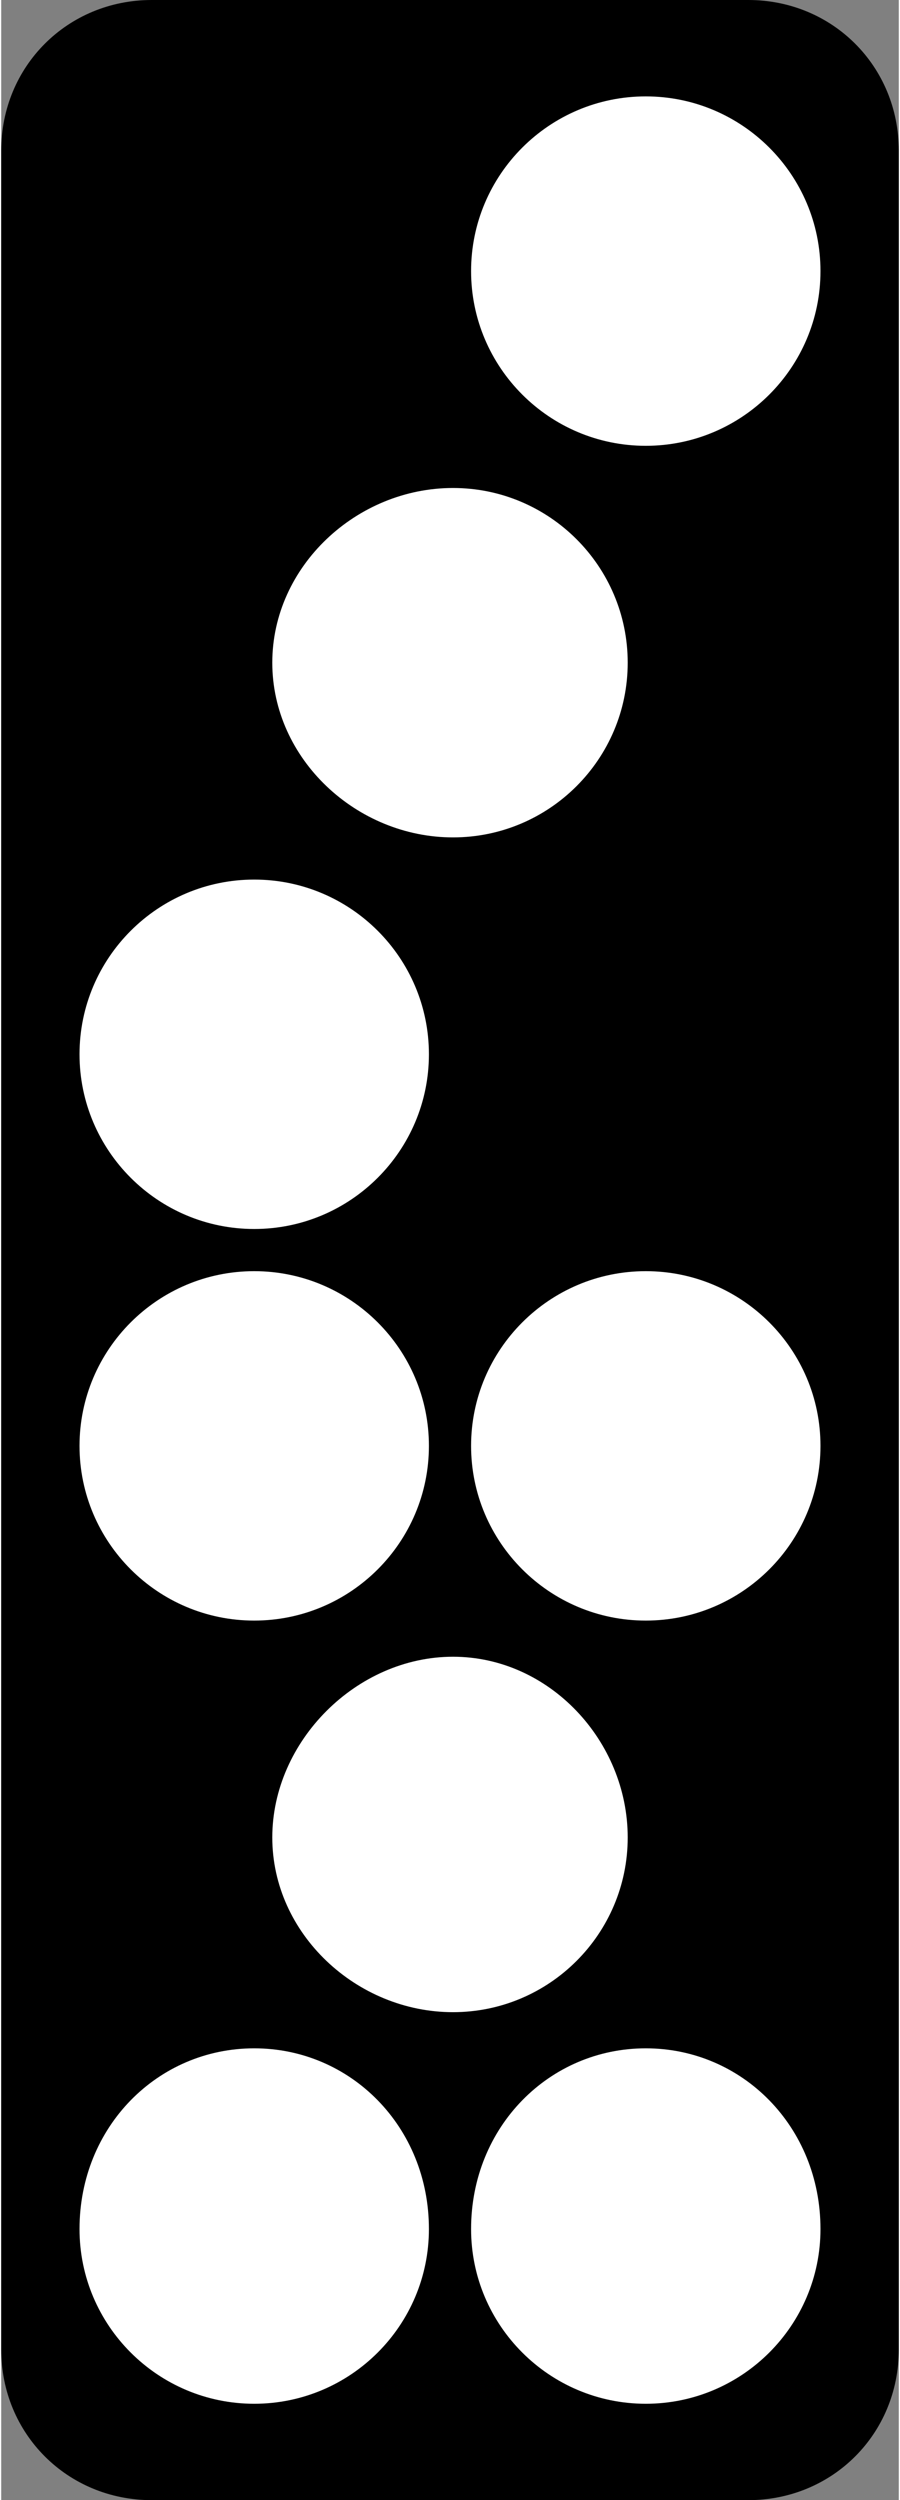 <?xml version="1.0" encoding="UTF-8"?>
<!DOCTYPE svg PUBLIC "-//W3C//DTD SVG 1.1//EN" "http://www.w3.org/Graphics/SVG/1.1/DTD/svg11.dtd">
<!-- Creator: CorelDRAW 2018 (64-Bit) -->
<svg xmlns="http://www.w3.org/2000/svg" xml:space="preserve" width="36px" height="100px" version="1.1" style="shape-rendering:geometricPrecision; text-rendering:geometricPrecision; image-rendering:optimizeQuality; fill-rule:evenodd; clip-rule:evenodd"
viewBox="0 0 1.49 4.15"
 xmlns:xlink="http://www.w3.org/1999/xlink">
 <rect x="0" y="0" width="1.49" height="4.15" fill="#808080" stroke="none"/>
 <defs>
  <style type="text/css">
   <![CDATA[
    .fil0 {fill:black}
    .fil1 {fill:white}
   ]]>
  </style>
 </defs>
 <g id="Layer_x0020_1">
  <g id="_2809579676048">
   <path class="fil0" d="M0.25 0l0.99 0c0.14,0 0.25,0.11 0.25,0.25l0 3.65c0,0.14 -0.11,0.25 -0.25,0.25l-0.99 0c-0.14,0 -0.25,-0.11 -0.25,-0.25l0 -3.65c0,-0.14 0.11,-0.25 0.25,-0.25z"/>
   <path class="fil1" d="M1.07 0.16c0.16,0 0.29,0.13 0.29,0.29 0,0.16 -0.13,0.29 -0.29,0.29 -0.16,0 -0.29,-0.13 -0.29,-0.29 0,-0.16 0.13,-0.29 0.29,-0.29z"/>
   <path class="fil1" d="M0.71 1.75c0,0.16 -0.13,0.29 -0.29,0.29 -0.16,0 -0.29,-0.13 -0.29,-0.29 0,-0.16 0.13,-0.29 0.29,-0.29 0.16,0 0.29,0.13 0.29,0.29z"/>
   <path class="fil1" d="M0.71 2.4c0,0.16 -0.13,0.29 -0.29,0.29 -0.16,0 -0.29,-0.13 -0.29,-0.29 0,-0.16 0.13,-0.29 0.29,-0.29 0.16,0 0.29,0.13 0.29,0.29z"/>
   <path class="fil1" d="M0.71 3.7c0,0.16 -0.13,0.29 -0.29,0.29 -0.16,0 -0.29,-0.13 -0.29,-0.29 0,-0.17 0.13,-0.3 0.29,-0.3 0.16,0 0.29,0.13 0.29,0.3z"/>
   <path class="fil1" d="M0.75 0.81c0.16,0 0.29,0.13 0.29,0.29 0,0.16 -0.13,0.29 -0.29,0.29 -0.16,0 -0.3,-0.13 -0.3,-0.29 0,-0.16 0.14,-0.29 0.3,-0.29z"/>
   <path class="fil1" d="M1.07 2.11c0.16,0 0.29,0.13 0.29,0.29 0,0.16 -0.13,0.29 -0.29,0.29 -0.16,0 -0.29,-0.13 -0.29,-0.29 0,-0.16 0.13,-0.29 0.29,-0.29z"/>
   <path class="fil1" d="M0.75 2.75c0.16,0 0.29,0.14 0.29,0.3 0,0.16 -0.13,0.29 -0.29,0.29 -0.16,0 -0.3,-0.13 -0.3,-0.29 0,-0.16 0.14,-0.3 0.3,-0.3z"/>
   <path class="fil1" d="M1.07 3.4c0.16,0 0.29,0.13 0.29,0.3 0,0.16 -0.13,0.29 -0.29,0.29 -0.16,0 -0.29,-0.13 -0.29,-0.29 0,-0.17 0.13,-0.3 0.29,-0.3z"/>
  </g>
 </g>
</svg>
